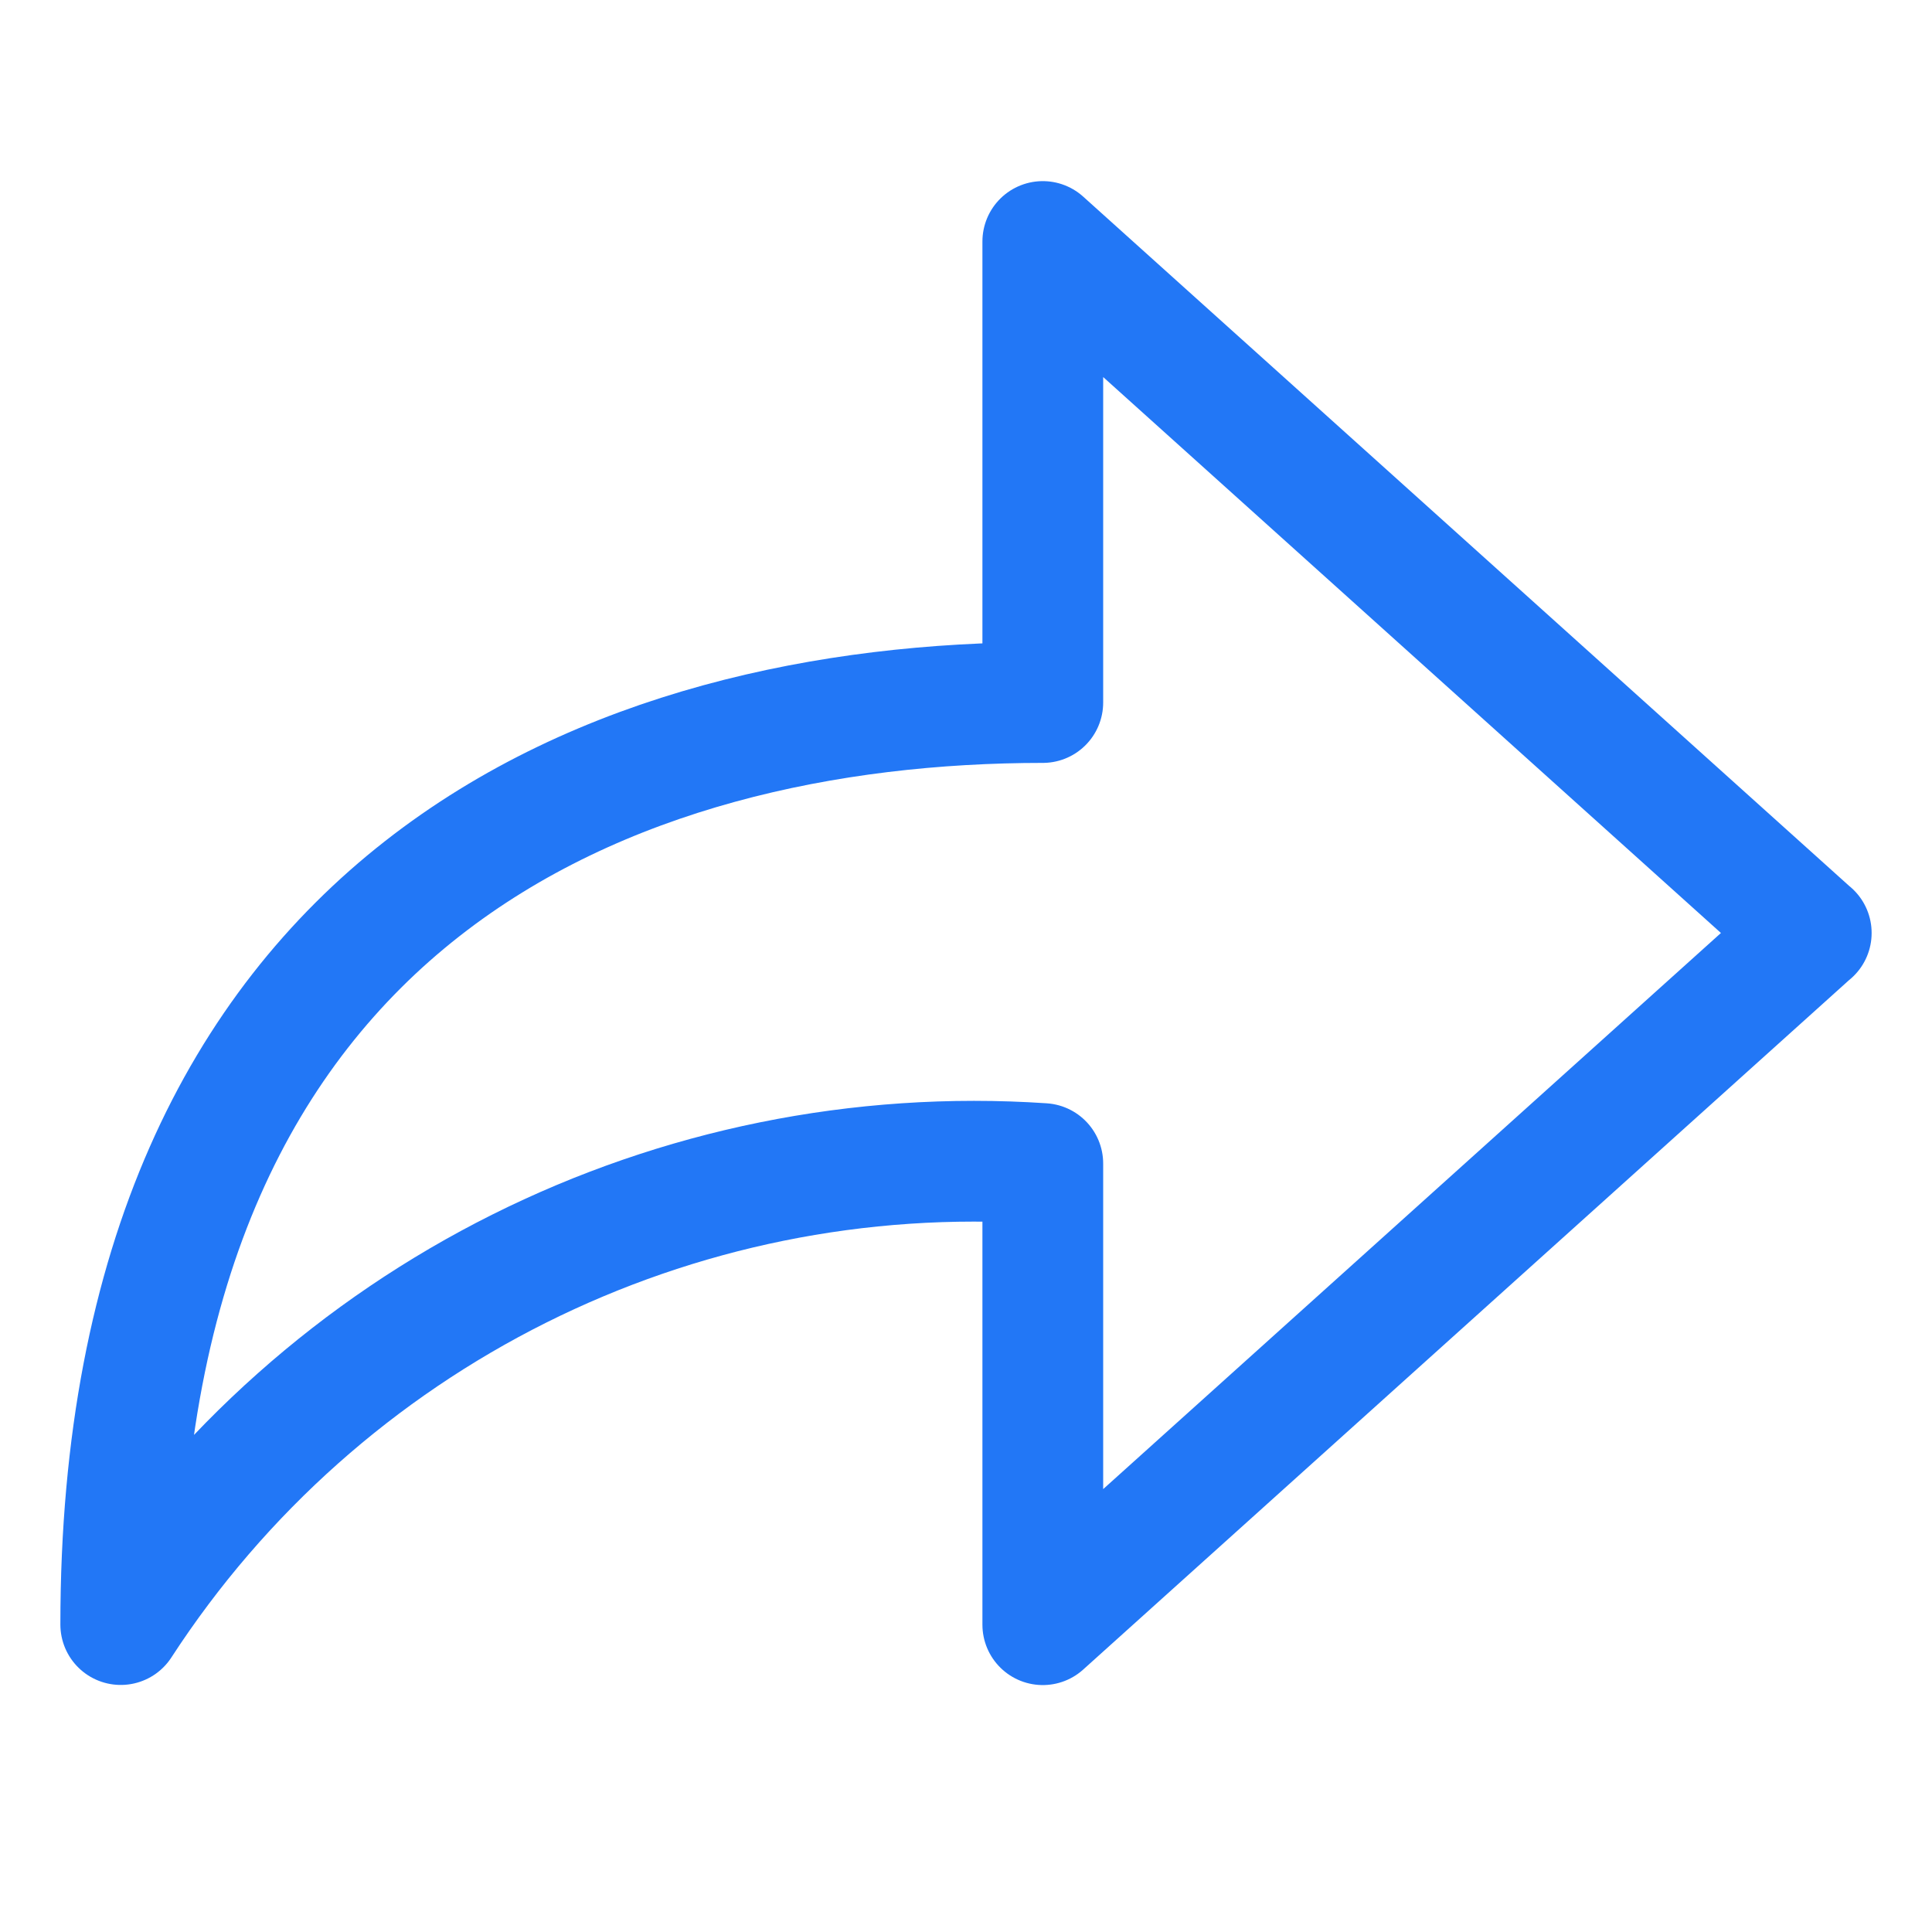 <svg xmlns="http://www.w3.org/2000/svg" width="16" height="16" fill="none" viewBox="0 0 16 16">
    <path fill-rule="evenodd" stroke="#2277F6" stroke-linecap="round" stroke-linejoin="round" d="M15 7.727L8.636 2v3.818C5.107 5.818 1 7.388 1 13.454c1.665-2.563 4.587-4.024 7.636-3.818v3.819L15 7.726z" clip-rule="evenodd"/>
</svg>
